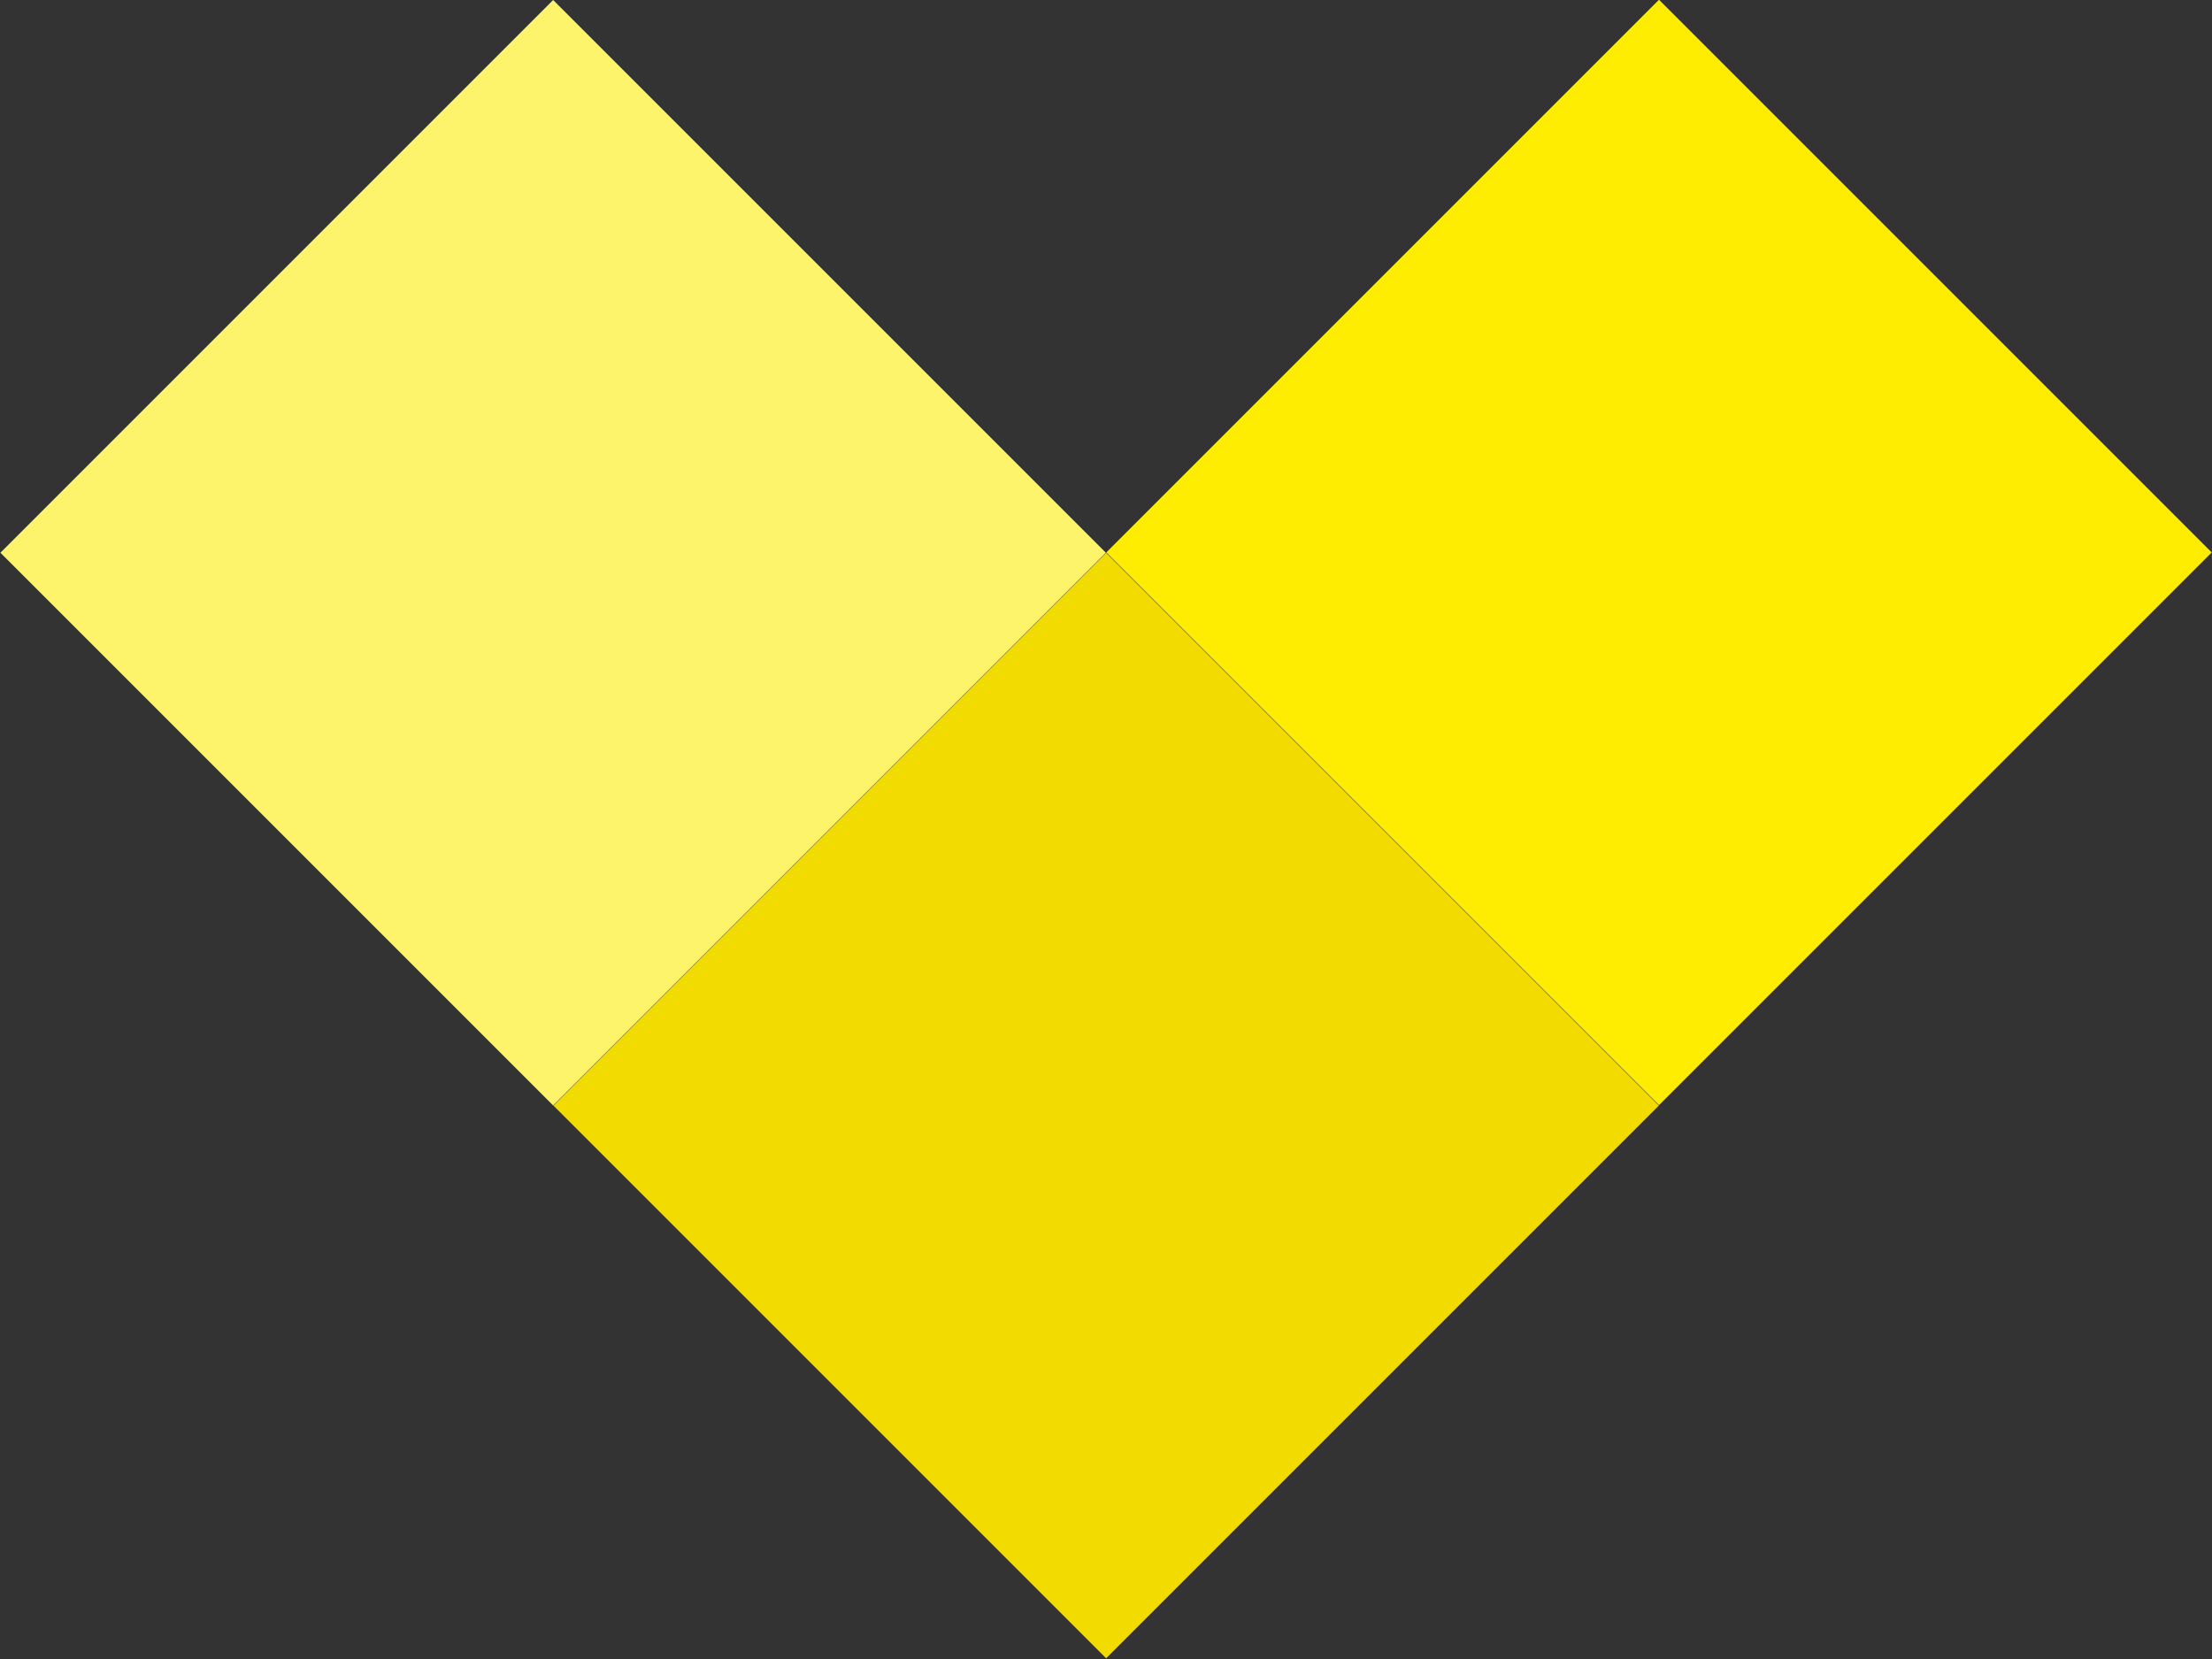 <svg width="16" height="12" viewBox="0 0 16 12" fill="none" xmlns="http://www.w3.org/2000/svg">
<rect x="0" y="0" width="16" height="12" fill="#333333" stroke="none"/>
<g clip-path="url(#clip0)">
<path d="M4.001 0L0.003 3.998L4.001 7.996L7.999 3.998L4.001 0Z" fill="#FDF46B"/>
<path d="M8.001 3.999L4.003 7.997L8.001 11.995L11.999 7.997L8.001 3.999Z" fill="#F2DB01"/>
<path d="M12 -0.002L8.002 3.996L12 7.994L15.998 3.996L12 -0.002Z" fill="#FEED01"/>
</g>
<defs>
<clipPath id="clip0">
<rect width="16" height="12" fill="white"/>
</clipPath>
</defs>
</svg>
